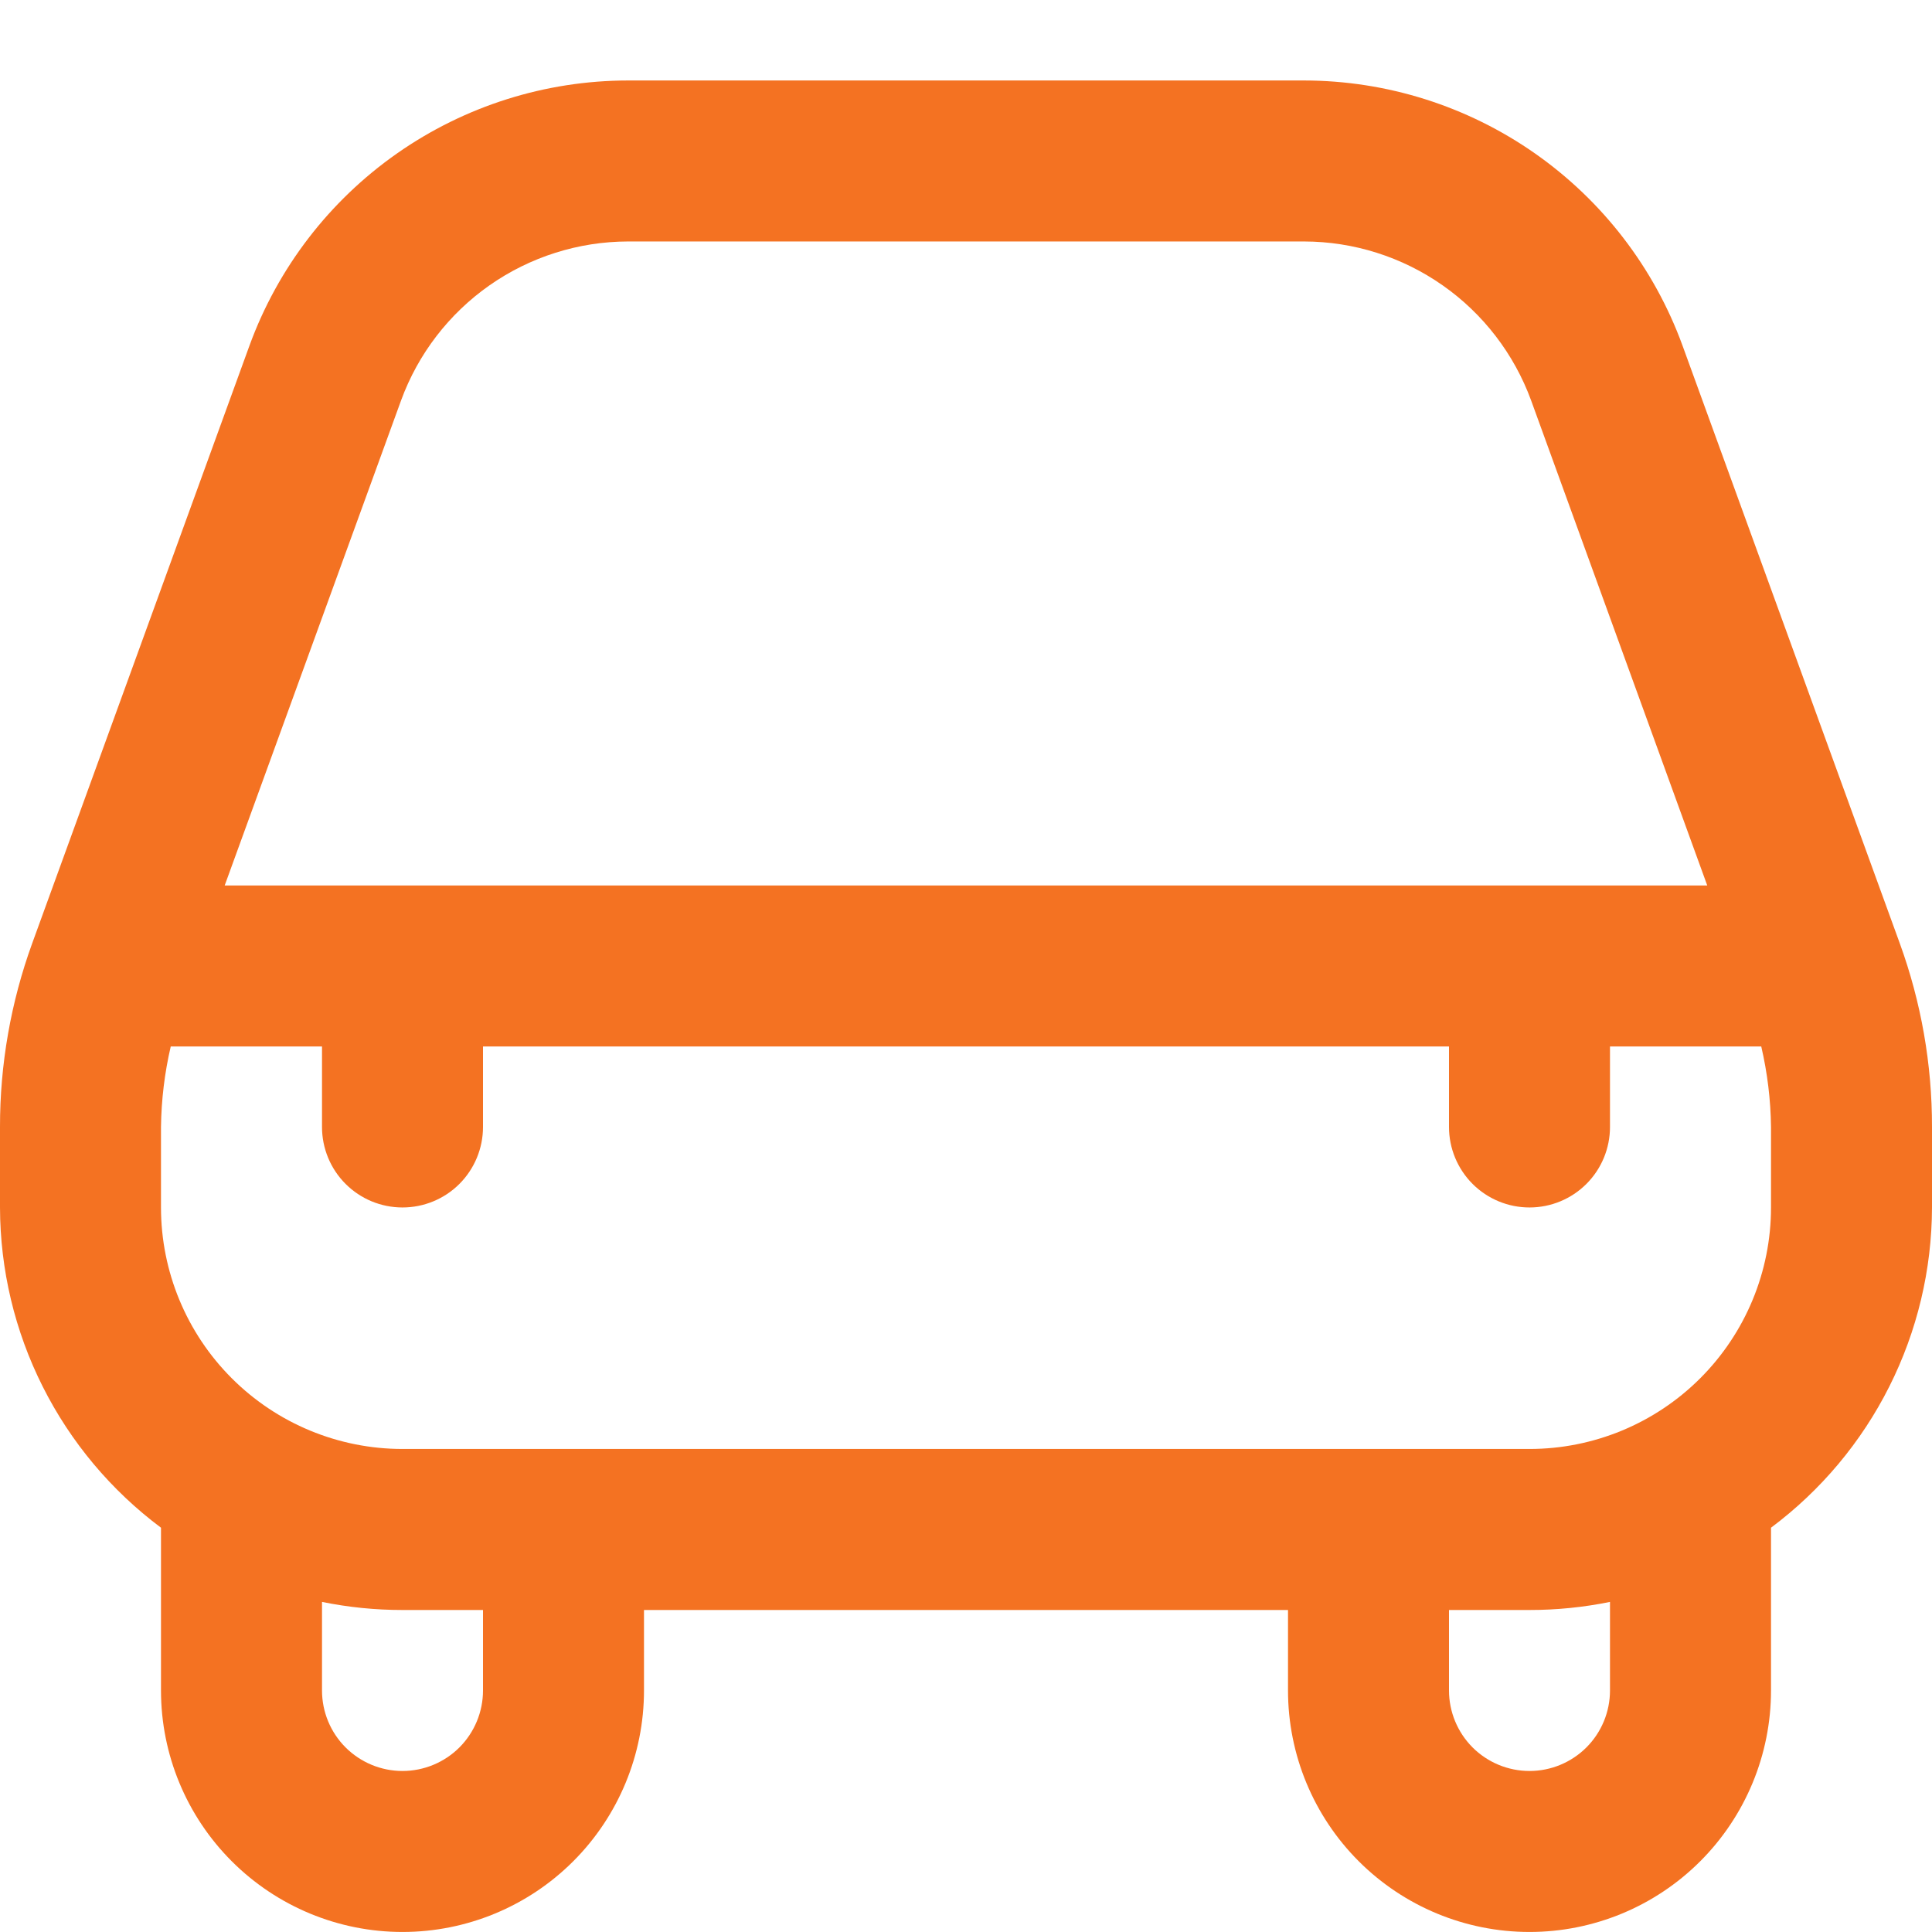 <svg width="61" height="61" viewBox="0 0 61 61" fill="none" xmlns="http://www.w3.org/2000/svg">
<g clip-path="url(#clip0_556_1920)">
<path d="M53.121 10.906C52.226 8.456 50.6 6.34 48.464 4.844C46.327 3.348 43.783 2.544 41.175 2.541H19.825C17.217 2.544 14.673 3.348 12.536 4.844C10.4 6.34 8.774 8.456 7.879 10.906L1.017 29.783C0.342 31.642 -0.002 33.605 1.20827e-05 35.583V38.124C0.005 40.089 0.466 42.025 1.349 43.78C2.231 45.535 3.51 47.06 5.083 48.235C5.083 48.255 5.083 48.271 5.083 48.291V53.374C5.083 55.397 5.887 57.336 7.317 58.766C8.747 60.196 10.686 60.999 12.708 60.999C14.731 60.999 16.67 60.196 18.1 58.766C19.53 57.336 20.333 55.397 20.333 53.374V50.833H40.667V53.374C40.667 55.397 41.47 57.336 42.9 58.766C44.33 60.196 46.269 60.999 48.292 60.999C50.314 60.999 52.253 60.196 53.683 58.766C55.113 57.336 55.917 55.397 55.917 53.374V48.291C55.917 48.271 55.917 48.255 55.917 48.235C57.49 47.06 58.769 45.535 59.651 43.78C60.534 42.025 60.995 40.089 61 38.124V35.583C61.003 33.606 60.658 31.643 59.983 29.785L53.121 10.906ZM12.663 12.644C13.2 11.175 14.175 9.907 15.455 9.009C16.736 8.112 18.261 7.628 19.825 7.624H41.175C42.74 7.627 44.266 8.11 45.548 9.008C46.829 9.905 47.805 11.175 48.343 12.644L53.904 27.958H7.094L12.663 12.644ZM15.25 53.374C15.25 54.048 14.982 54.695 14.506 55.172C14.029 55.648 13.382 55.916 12.708 55.916C12.034 55.916 11.388 55.648 10.911 55.172C10.434 54.695 10.167 54.048 10.167 53.374V50.578C11.003 50.748 11.855 50.834 12.708 50.833H15.25V53.374ZM50.833 53.374C50.833 54.048 50.566 54.695 50.089 55.172C49.612 55.648 48.966 55.916 48.292 55.916C47.618 55.916 46.971 55.648 46.494 55.172C46.018 54.695 45.75 54.048 45.75 53.374V50.833H48.292C49.145 50.834 49.997 50.748 50.833 50.578V53.374ZM55.917 38.124C55.917 40.147 55.113 42.086 53.683 43.516C52.253 44.946 50.314 45.749 48.292 45.749H12.708C10.686 45.749 8.747 44.946 7.317 43.516C5.887 42.086 5.083 40.147 5.083 38.124V35.583C5.094 34.727 5.197 33.875 5.391 33.041H10.167V35.583C10.167 36.257 10.434 36.903 10.911 37.38C11.388 37.857 12.034 38.124 12.708 38.124C13.382 38.124 14.029 37.857 14.506 37.38C14.982 36.903 15.25 36.257 15.25 35.583V33.041H45.75V35.583C45.75 36.257 46.018 36.903 46.494 37.38C46.971 37.857 47.618 38.124 48.292 38.124C48.966 38.124 49.612 37.857 50.089 37.38C50.566 36.903 50.833 36.257 50.833 35.583V33.041H55.609C55.803 33.875 55.907 34.727 55.917 35.583V38.124Z" fill="#F47222"/>
</g>
<defs>
<clipPath id="clip0_556_1920">
<rect width="61" height="61" fill="white"/>
</clipPath>
</defs>
</svg>
